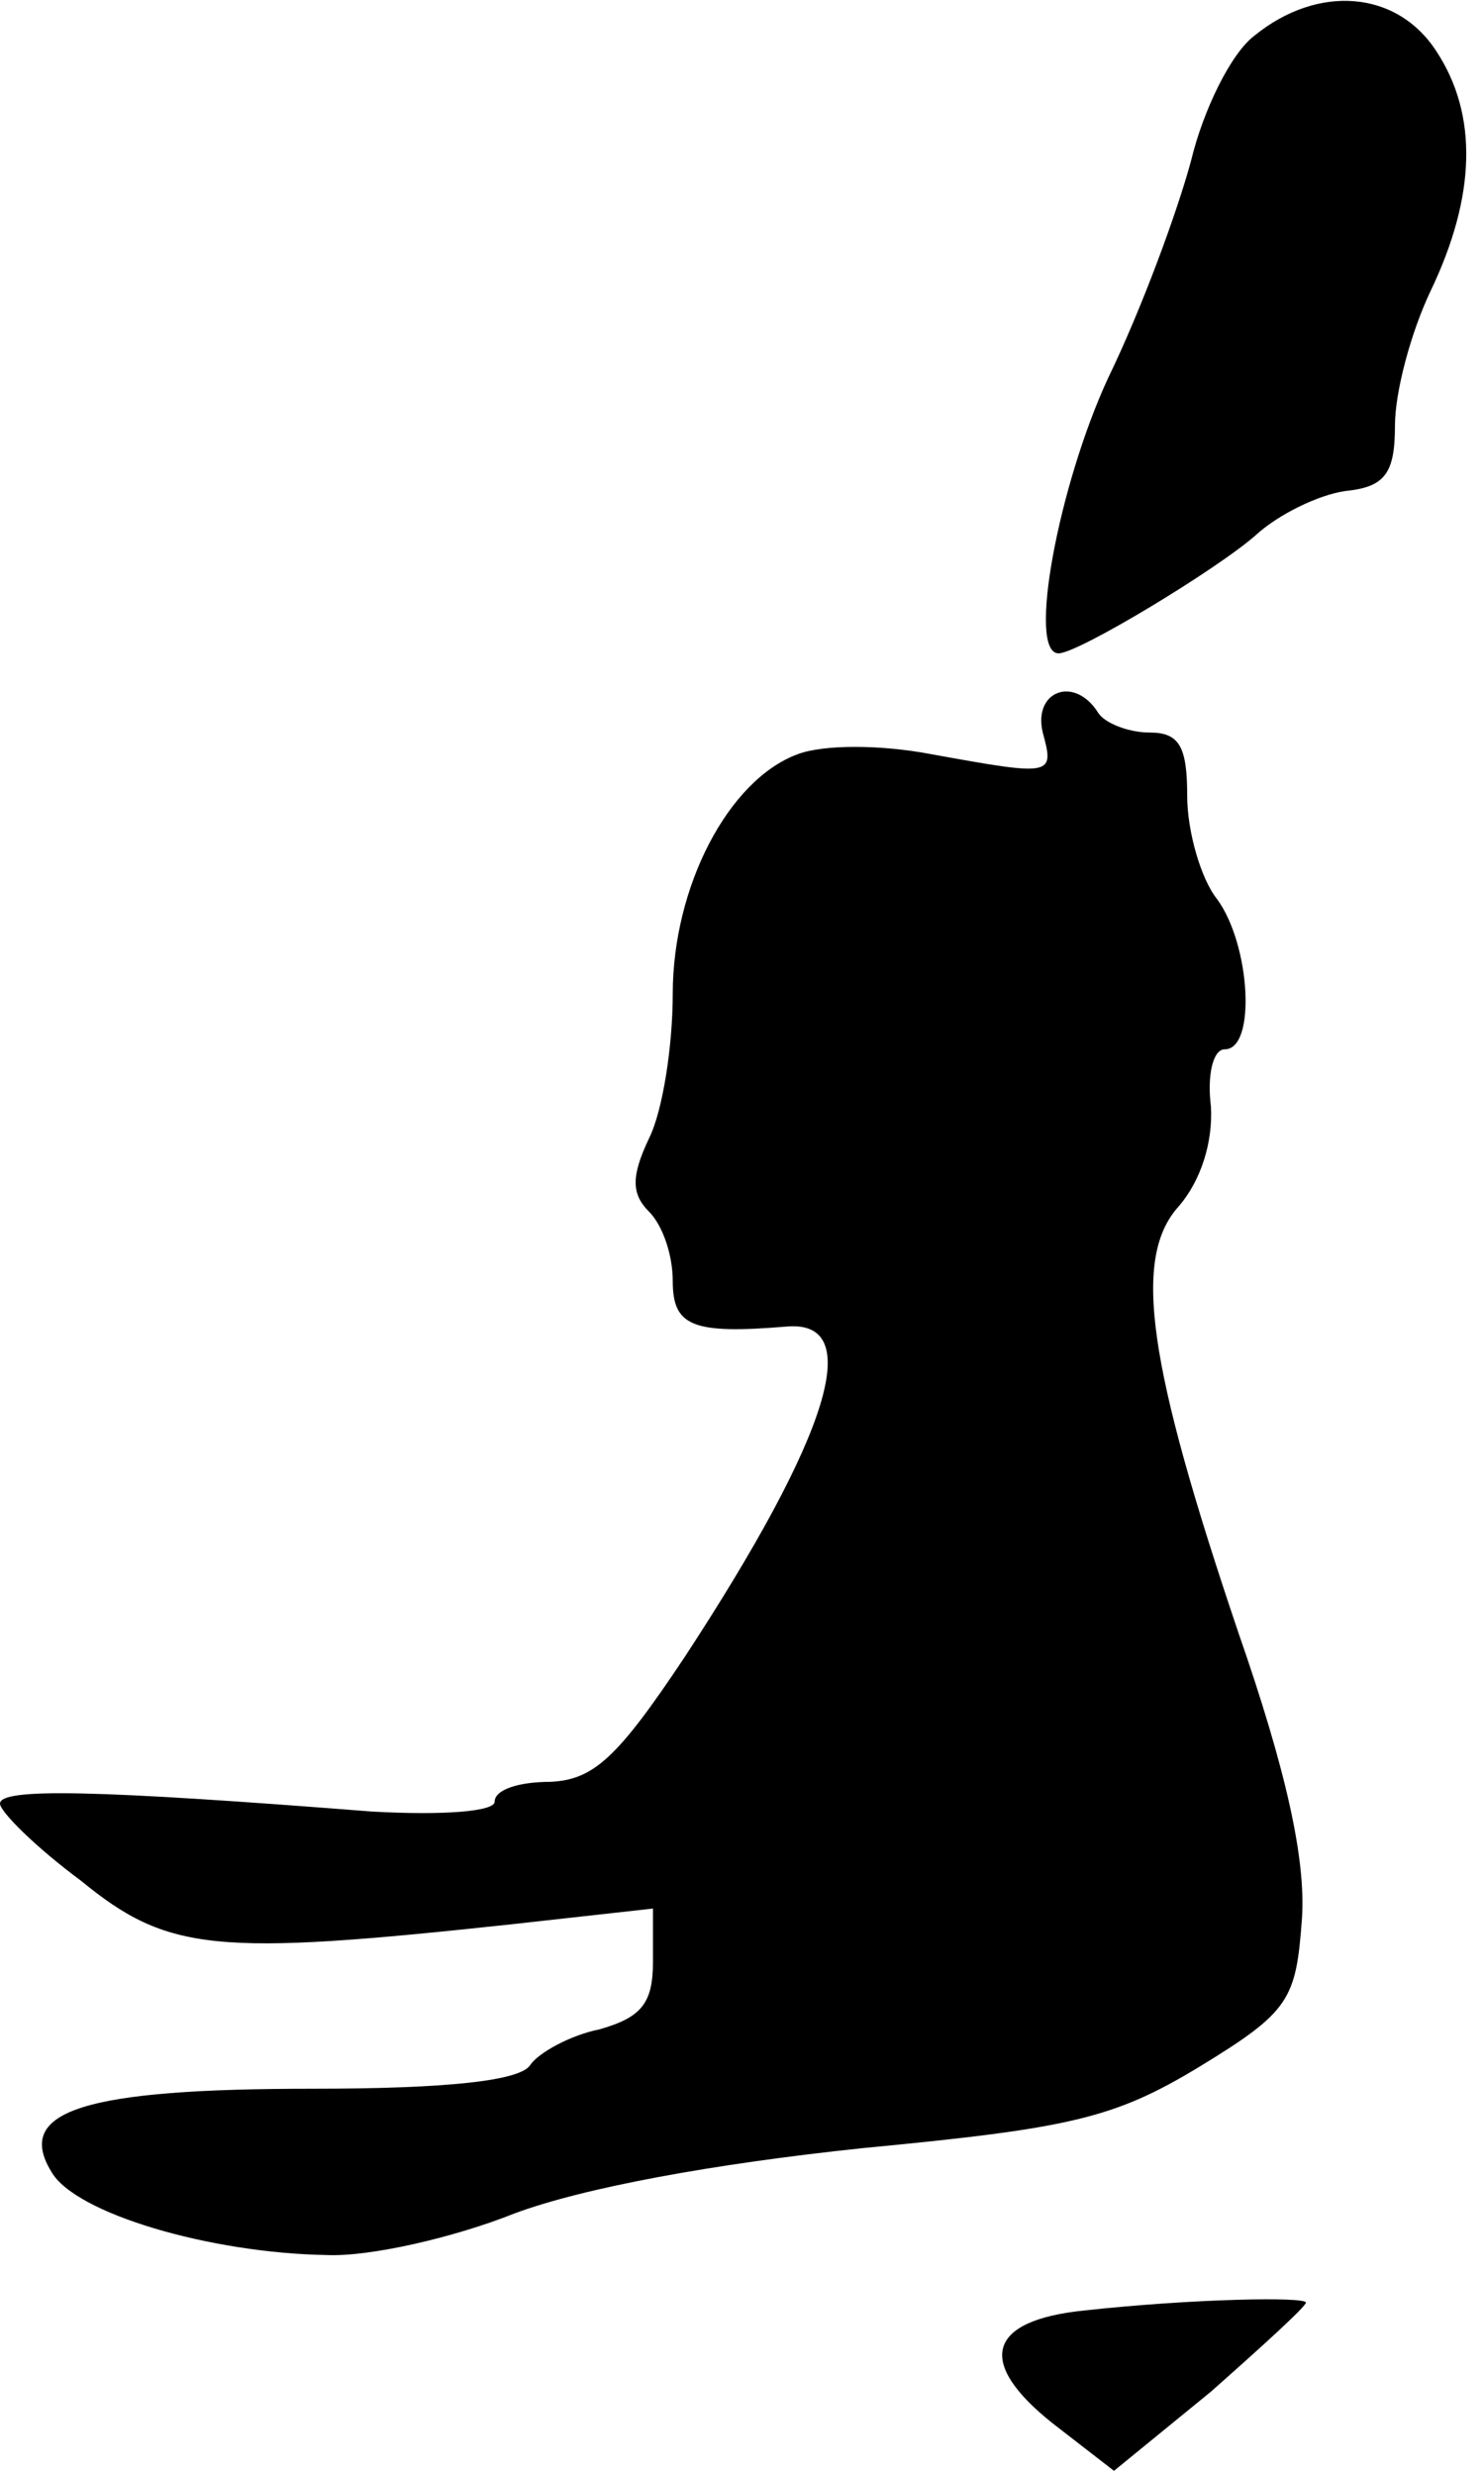 <?xml version="1.0" standalone="no"?>
<!DOCTYPE svg PUBLIC "-//W3C//DTD SVG 20010904//EN"
 "http://www.w3.org/TR/2001/REC-SVG-20010904/DTD/svg10.dtd">
<svg version="1.0" xmlns="http://www.w3.org/2000/svg"
 width="75pt" height="125pt" viewBox="0 0 75 125"
 preserveAspectRatio="xMidYMid meet">
<g transform="translate(0,125) scale(0.1,-0.1)"
fill="#000000" stroke="none">
<path fill="#000000" stroke="none" d="M634 1232 c-12 -9 -26 -38 -32 -63 -7
-26 -25 -75 -42 -110 -25 -54 -41 -139 -25 -139 10 0 81 43 100 60 11 10 31
20 45 22 20 2 25 9 25 33 0 17 8 47 18 68 23 48 24 89 3 121 -20 31 -60 34
-92 8z"/>
<path fill="#000000" stroke="none" d="M527 880 c6 -22 5 -22 -56 -11 -26 5
-55 5 -68 0 -35 -13 -63 -67 -63 -121 0 -26 -5 -59 -12 -73 -9 -19 -9 -28 0
-37 7 -7 12 -22 12 -35 0 -23 10 -27 58 -23 39 3 22 -54 -52 -167 -34 -51 -46
-62 -68 -63 -16 0 -28 -4 -28 -10 0 -5 -26 -7 -62 -5 -140 11 -188 12 -188 4
0 -4 18 -22 41 -39 44 -36 68 -38 217 -22 l72 8 0 -27 c0 -21 -6 -28 -27 -34
-15 -3 -31 -12 -35 -18 -5 -8 -42 -12 -110 -12 -115 0 -151 -11 -132 -42 12
-21 80 -41 139 -42 22 -1 65 9 95 21 35 13 100 25 176 33 105 10 127 15 170
41 46 28 49 34 52 75 2 30 -8 75 -32 144 -46 136 -54 190 -30 216 11 13 17 32
16 50 -2 16 1 29 7 29 16 0 13 53 -4 76 -8 10 -15 34 -15 52 0 25 -4 32 -19
32 -11 0 -23 5 -26 10 -12 19 -33 11 -28 -10z"/>
<path fill="#000000" stroke="none" d="M548 83 c-49 -5 -55 -26 -16 -57 l31
-24 49 40 c26 23 48 43 48 45 0 3 -57 2 -112 -4z"/>
</g>
</svg>
